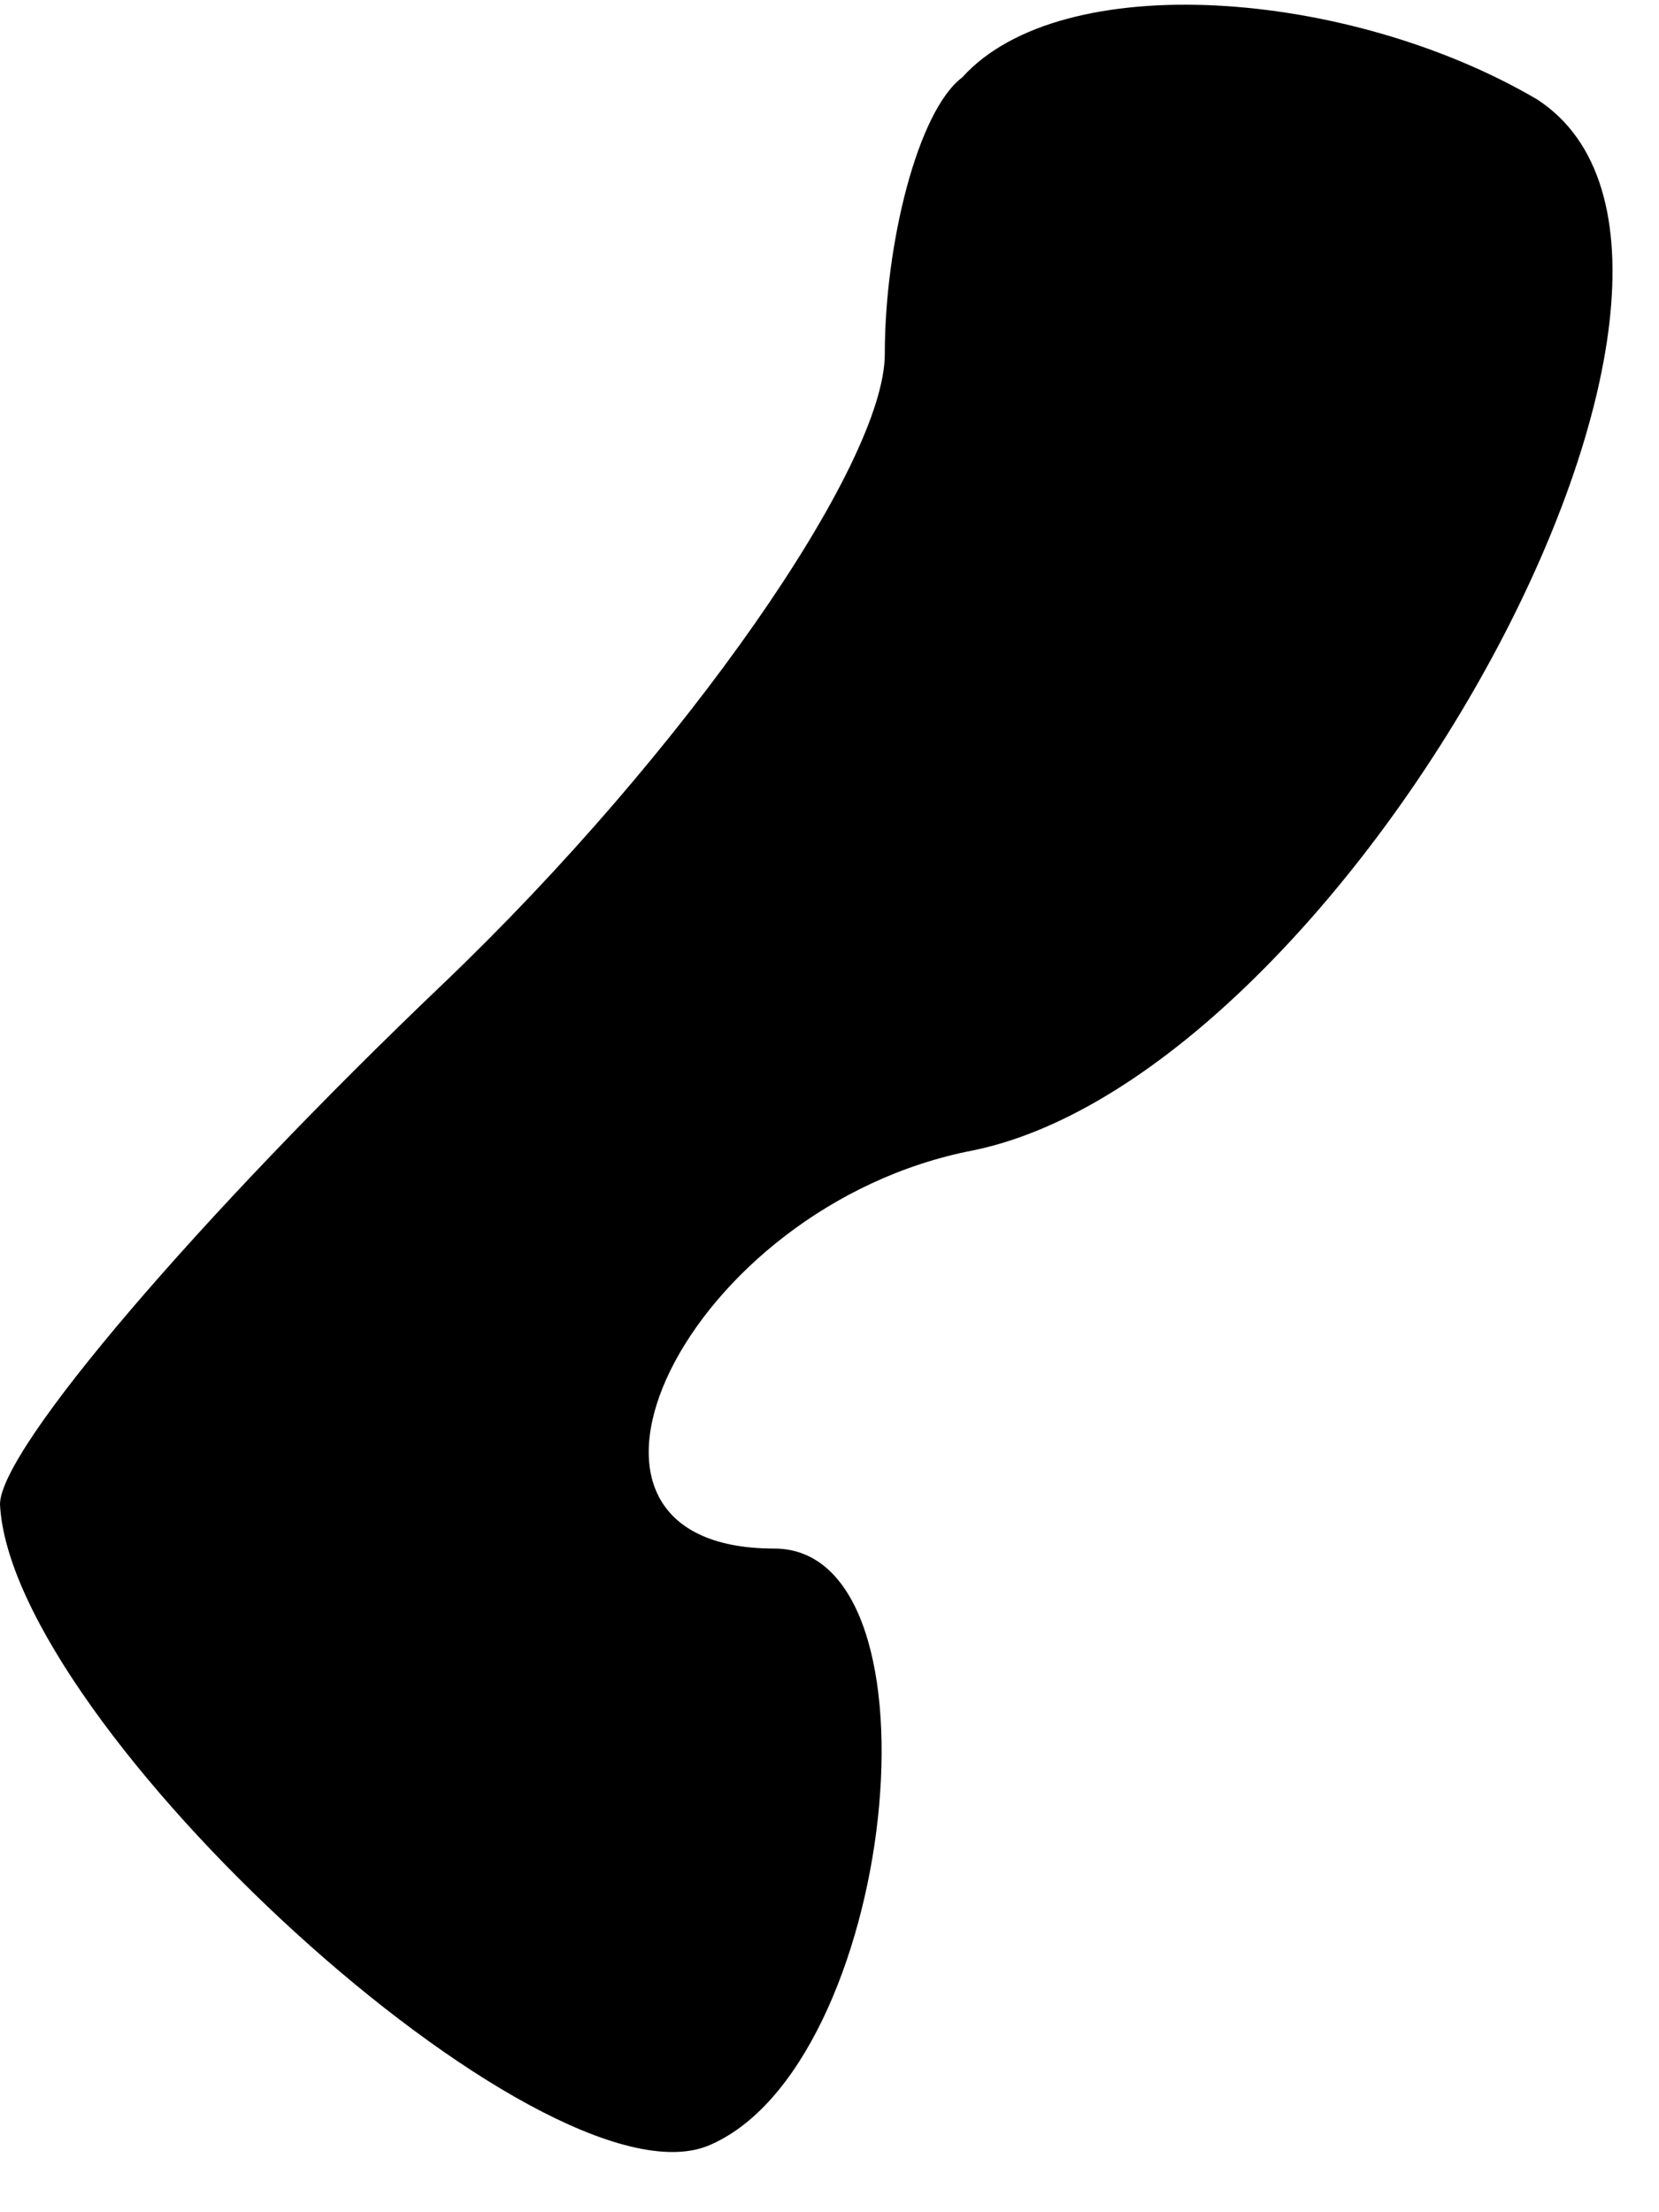 <?xml version="1.0" standalone="no"?>
<!DOCTYPE svg PUBLIC "-//W3C//DTD SVG 20010904//EN"
 "http://www.w3.org/TR/2001/REC-SVG-20010904/DTD/svg10.dtd">
<svg version="1.0" xmlns="http://www.w3.org/2000/svg"
 width="15pt" height="20pt" viewBox="0 0 15 20"
 preserveAspectRatio="xMidYMid meet">
<g transform="translate(0,20) scale(0.1,-0.1)"
fill="#000000" stroke="none">
<path fill="#000000" stroke="none" d="M87 193 c-4 -3 -7 -15 -7 -25 0 -10
-18 -36 -40 -57 -22 -21 -40 -42 -40 -47 1 -20 49 -64 64 -58 17 7 22 54 6 54
-23 0 -8 31 18 36 34 7 74 80 51 95 -17 10 -43 12 -52 2z"/>
</g>
</svg>
